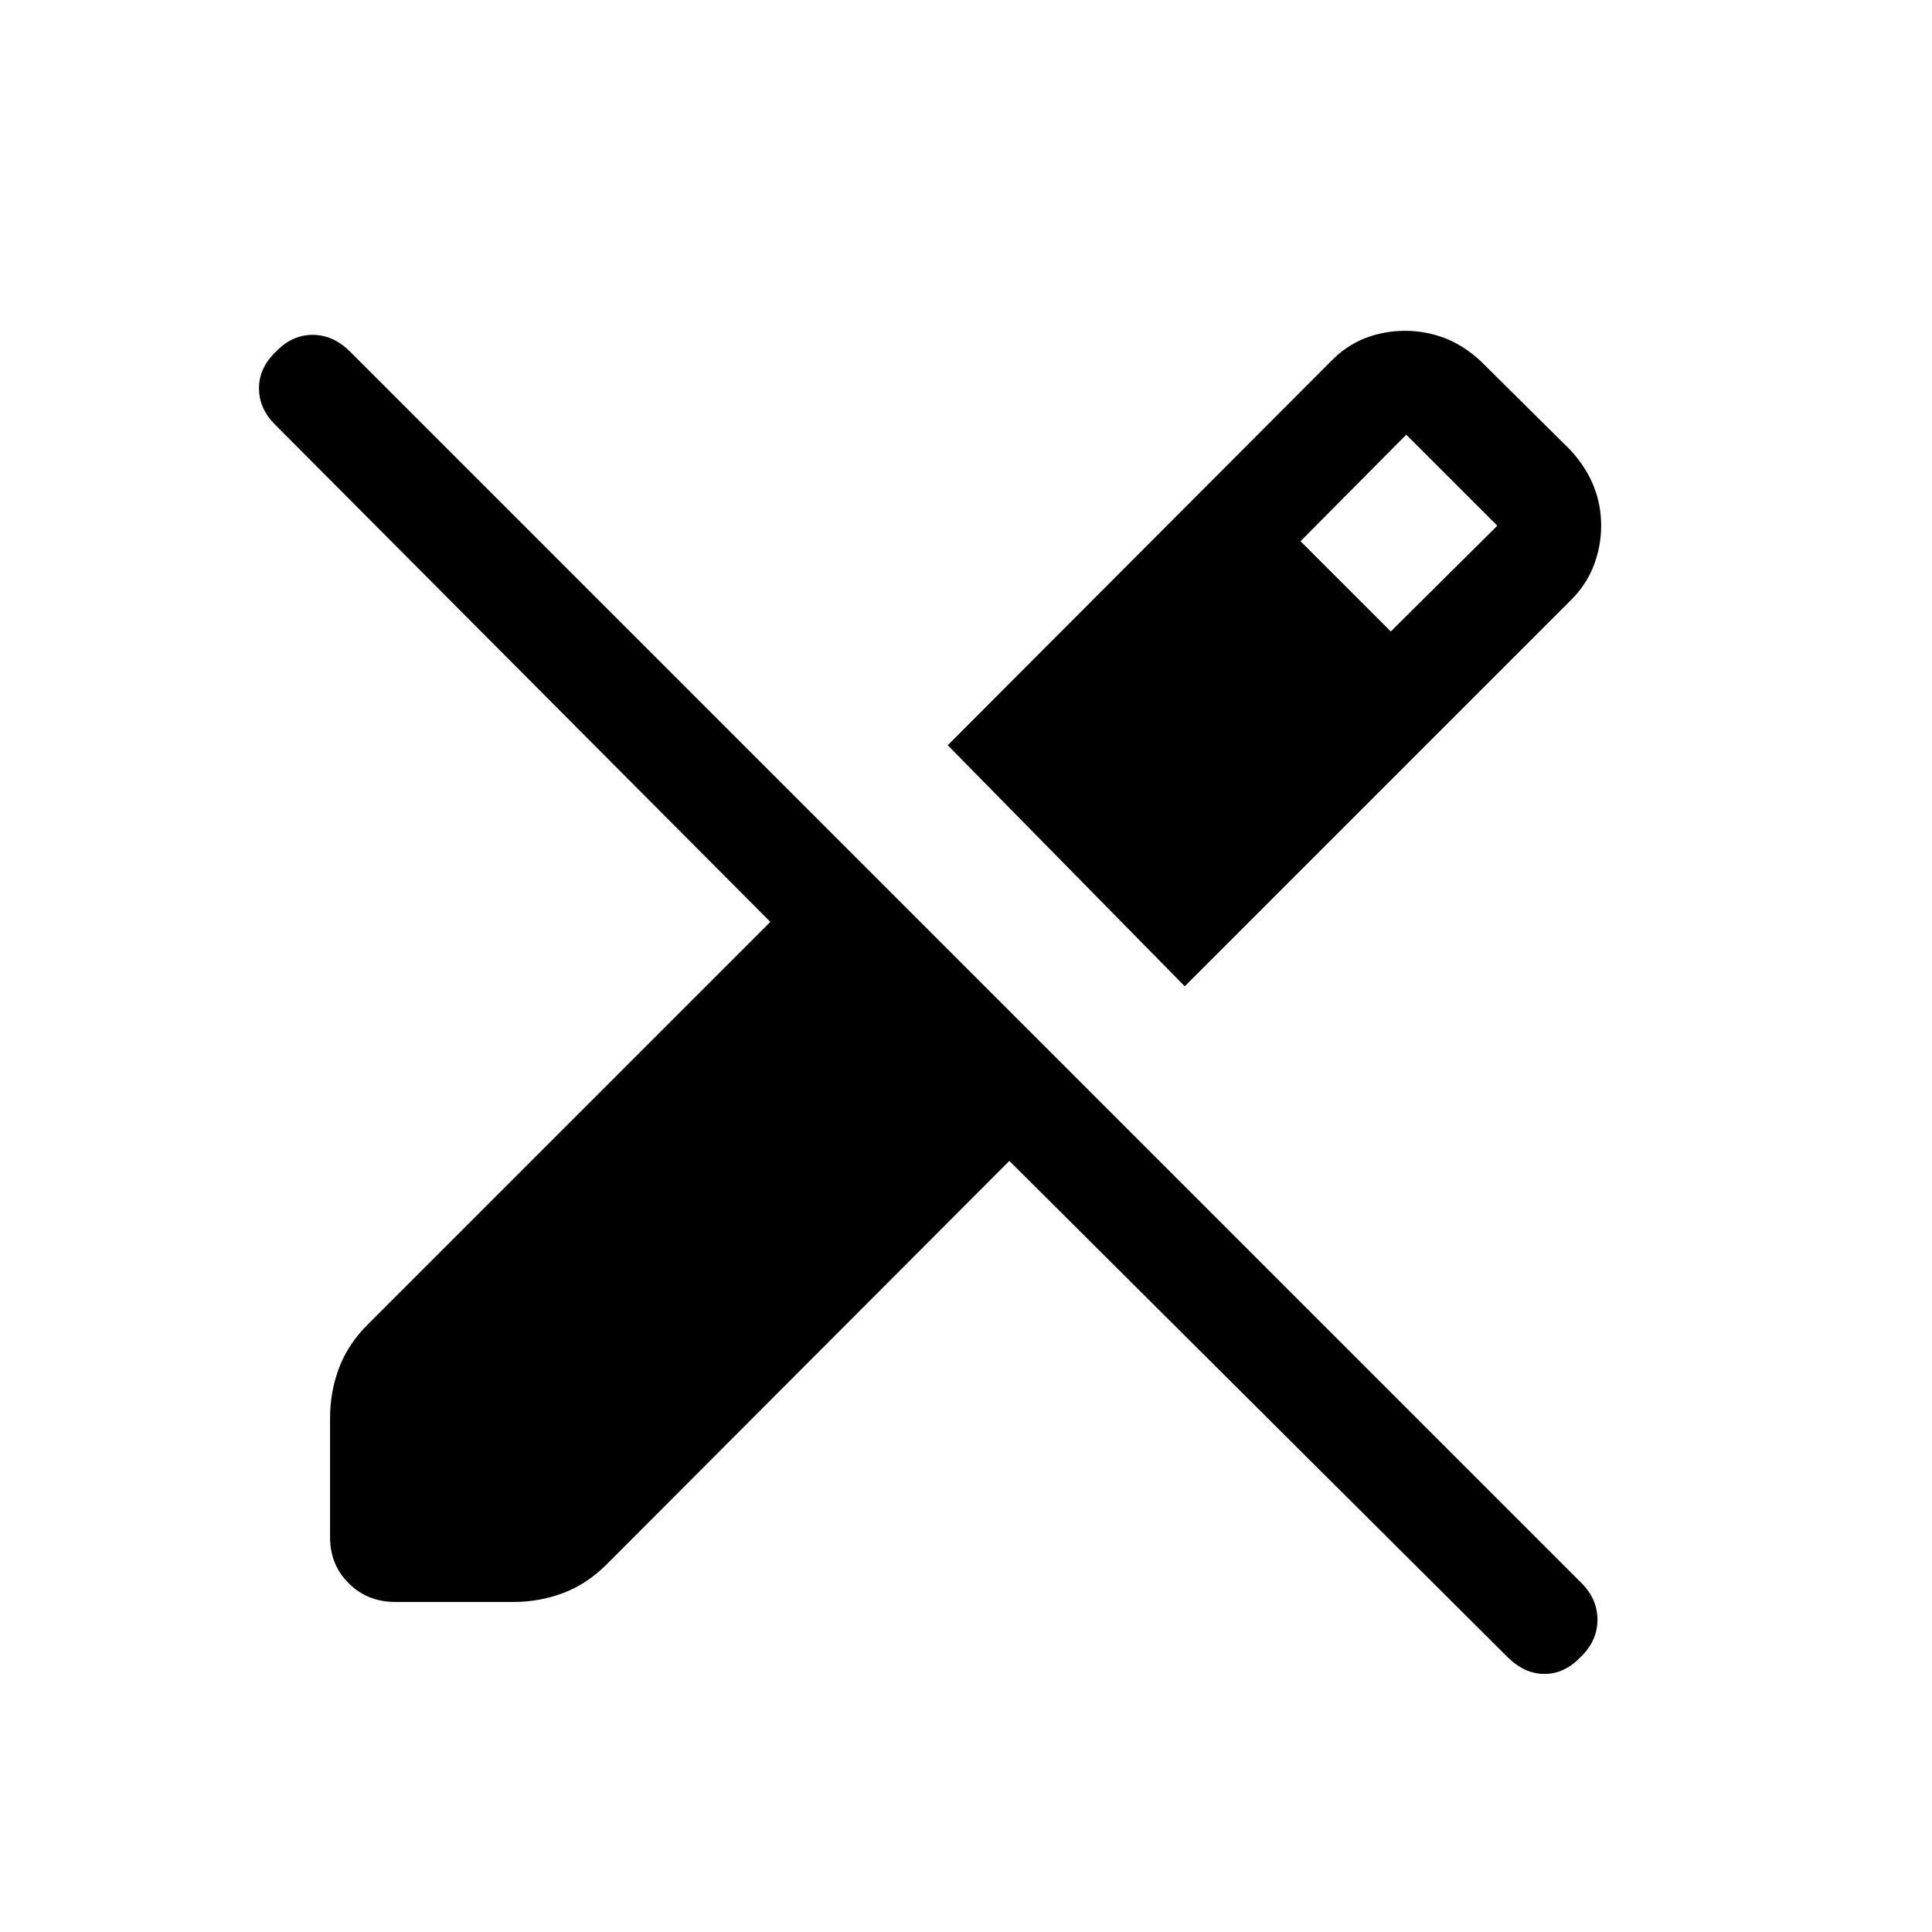 <svg xmlns="http://www.w3.org/2000/svg" height="20" viewBox="0 -960 960 960" width="20"><path d="M588.691-469.924 470.924-589.691l190.308-190.693q7.608-7.879 17.057-11.554 9.449-3.676 19.849-3.676 10.016 0 19.362 3.462 9.346 3.461 18.038 11.384l44.846 44.461q7.922 8.692 11.576 18.038 3.654 9.346 3.654 19.426 0 10.213-3.676 19.842-3.675 9.628-11.554 17.384L588.691-469.924Zm160.272 333.196L501.538-383.156 301.46-182.694q-9.846 9.846-21.642 14.27-11.795 4.423-24.546 4.423h-58.935q-13.643 0-22.989-9.212-9.347-9.211-9.347-22.995v-59.216q0-12.883 4.423-24.729 4.424-11.846 14.27-21.692l200.077-200.078-246.085-247.082q-8.069-8.072-7.992-18.215.077-10.143 8.461-18.087 7.975-8.308 18.218-8.308t18.629 8.386l611.842 611.843q8.001 8.001 7.924 18.436-.076 10.436-8.461 18.41-7.944 8.307-17.894 8.307-9.951 0-18.45-8.495Zm-57.886-509.503L744-698.77 698.77-744l-52.539 52.923 44.846 44.846Z"/></svg>